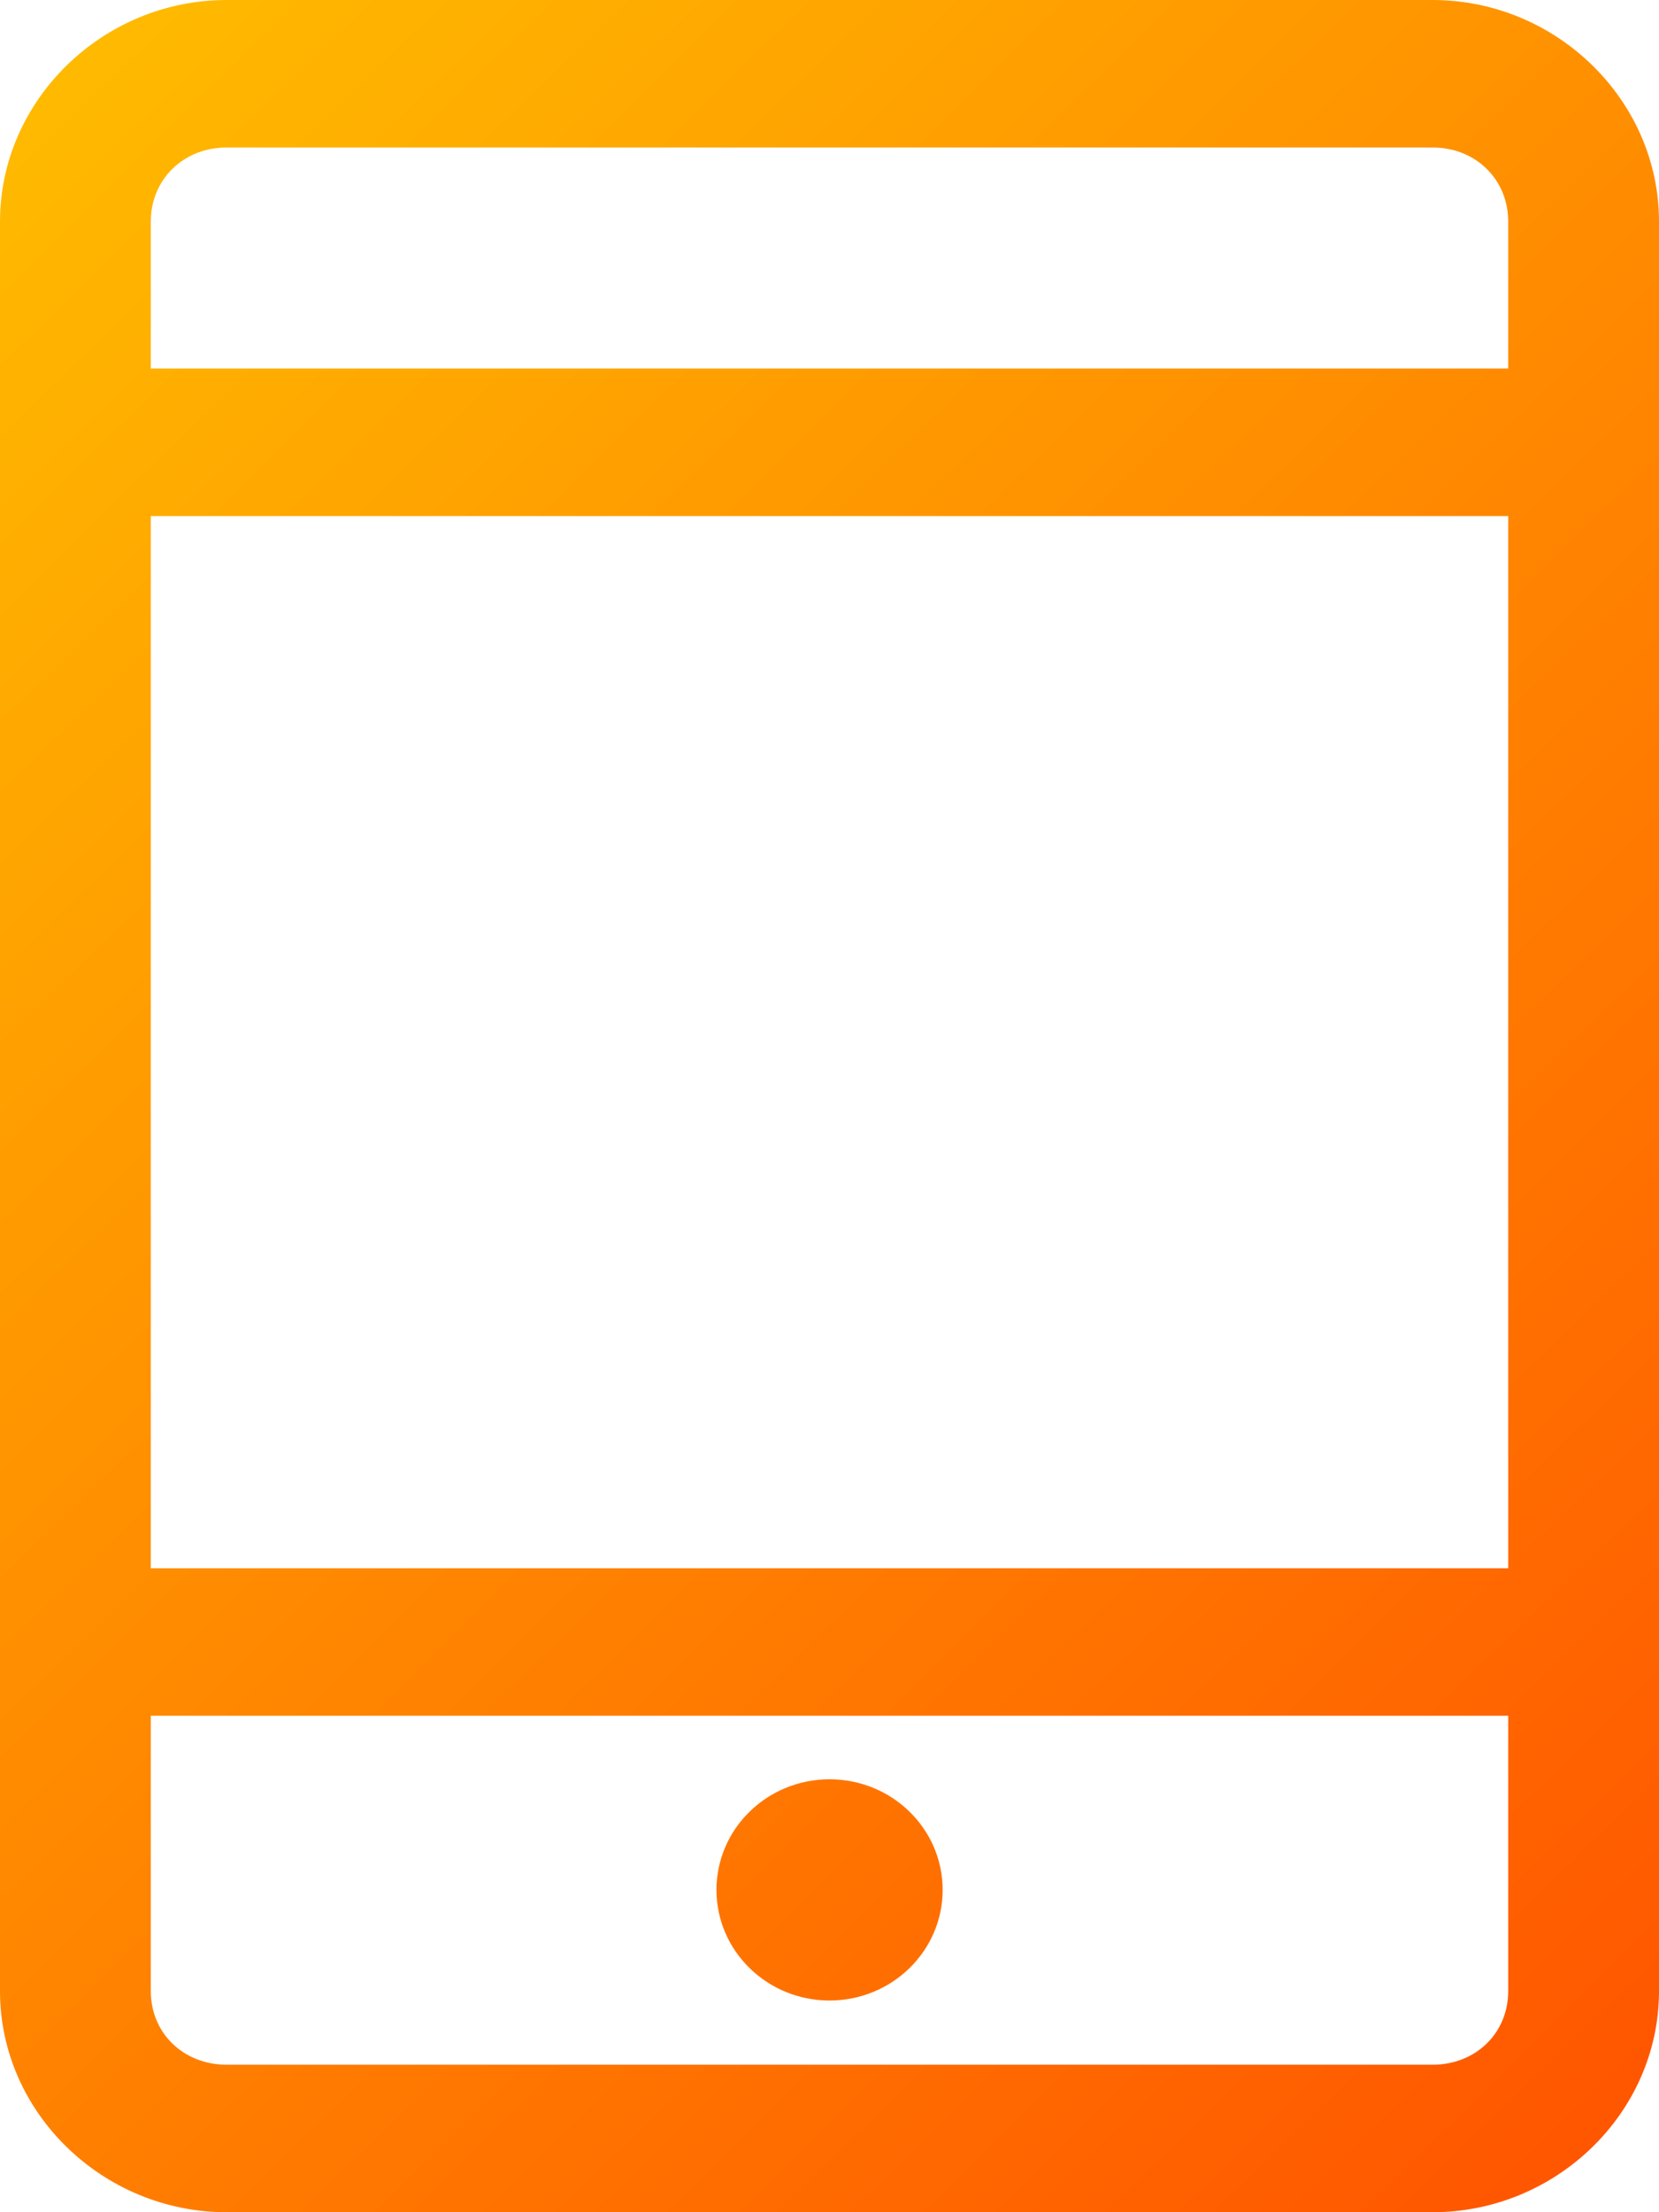 <svg width="30" height="40" viewBox="0 0 30 40" fill="none" xmlns="http://www.w3.org/2000/svg">
<path d="M4.098 0C1.856 0 0 1.812 0 4.005V36.003C0 38.196 1.856 40 4.098 40H25.905C28.147 40 30 38.196 30 36.003V4.005C30 1.812 28.147 0 25.905 0H4.098ZM4.098 2.667H25.905C26.684 2.667 27.273 3.243 27.273 4.005V6.664H2.727V4.005C2.727 3.243 3.319 2.667 4.098 2.667ZM2.727 9.331H27.273V28.357H2.727V9.331ZM2.727 31.023H27.273V36.003C27.273 36.764 26.684 37.333 25.905 37.333H4.098C3.319 37.333 2.727 36.764 2.727 36.003V31.023ZM15.001 32.172C13.872 32.172 12.956 33.067 12.956 34.172C12.956 35.276 13.872 36.172 15.001 36.172C16.13 36.172 17.046 35.276 17.046 34.172C17.046 33.067 16.13 32.172 15.001 32.172Z" fill="url(#paint0_linear_208_873)"/>
<defs>
<linearGradient id="paint0_linear_208_873" x1="-5.448" y1="0.003" x2="34.542" y2="40.891" gradientUnits="userSpaceOnUse">
<stop stop-color="#FFC600"/>
<stop offset="1" stop-color="#FF4A00"/>
</linearGradient>
</defs>
</svg>
